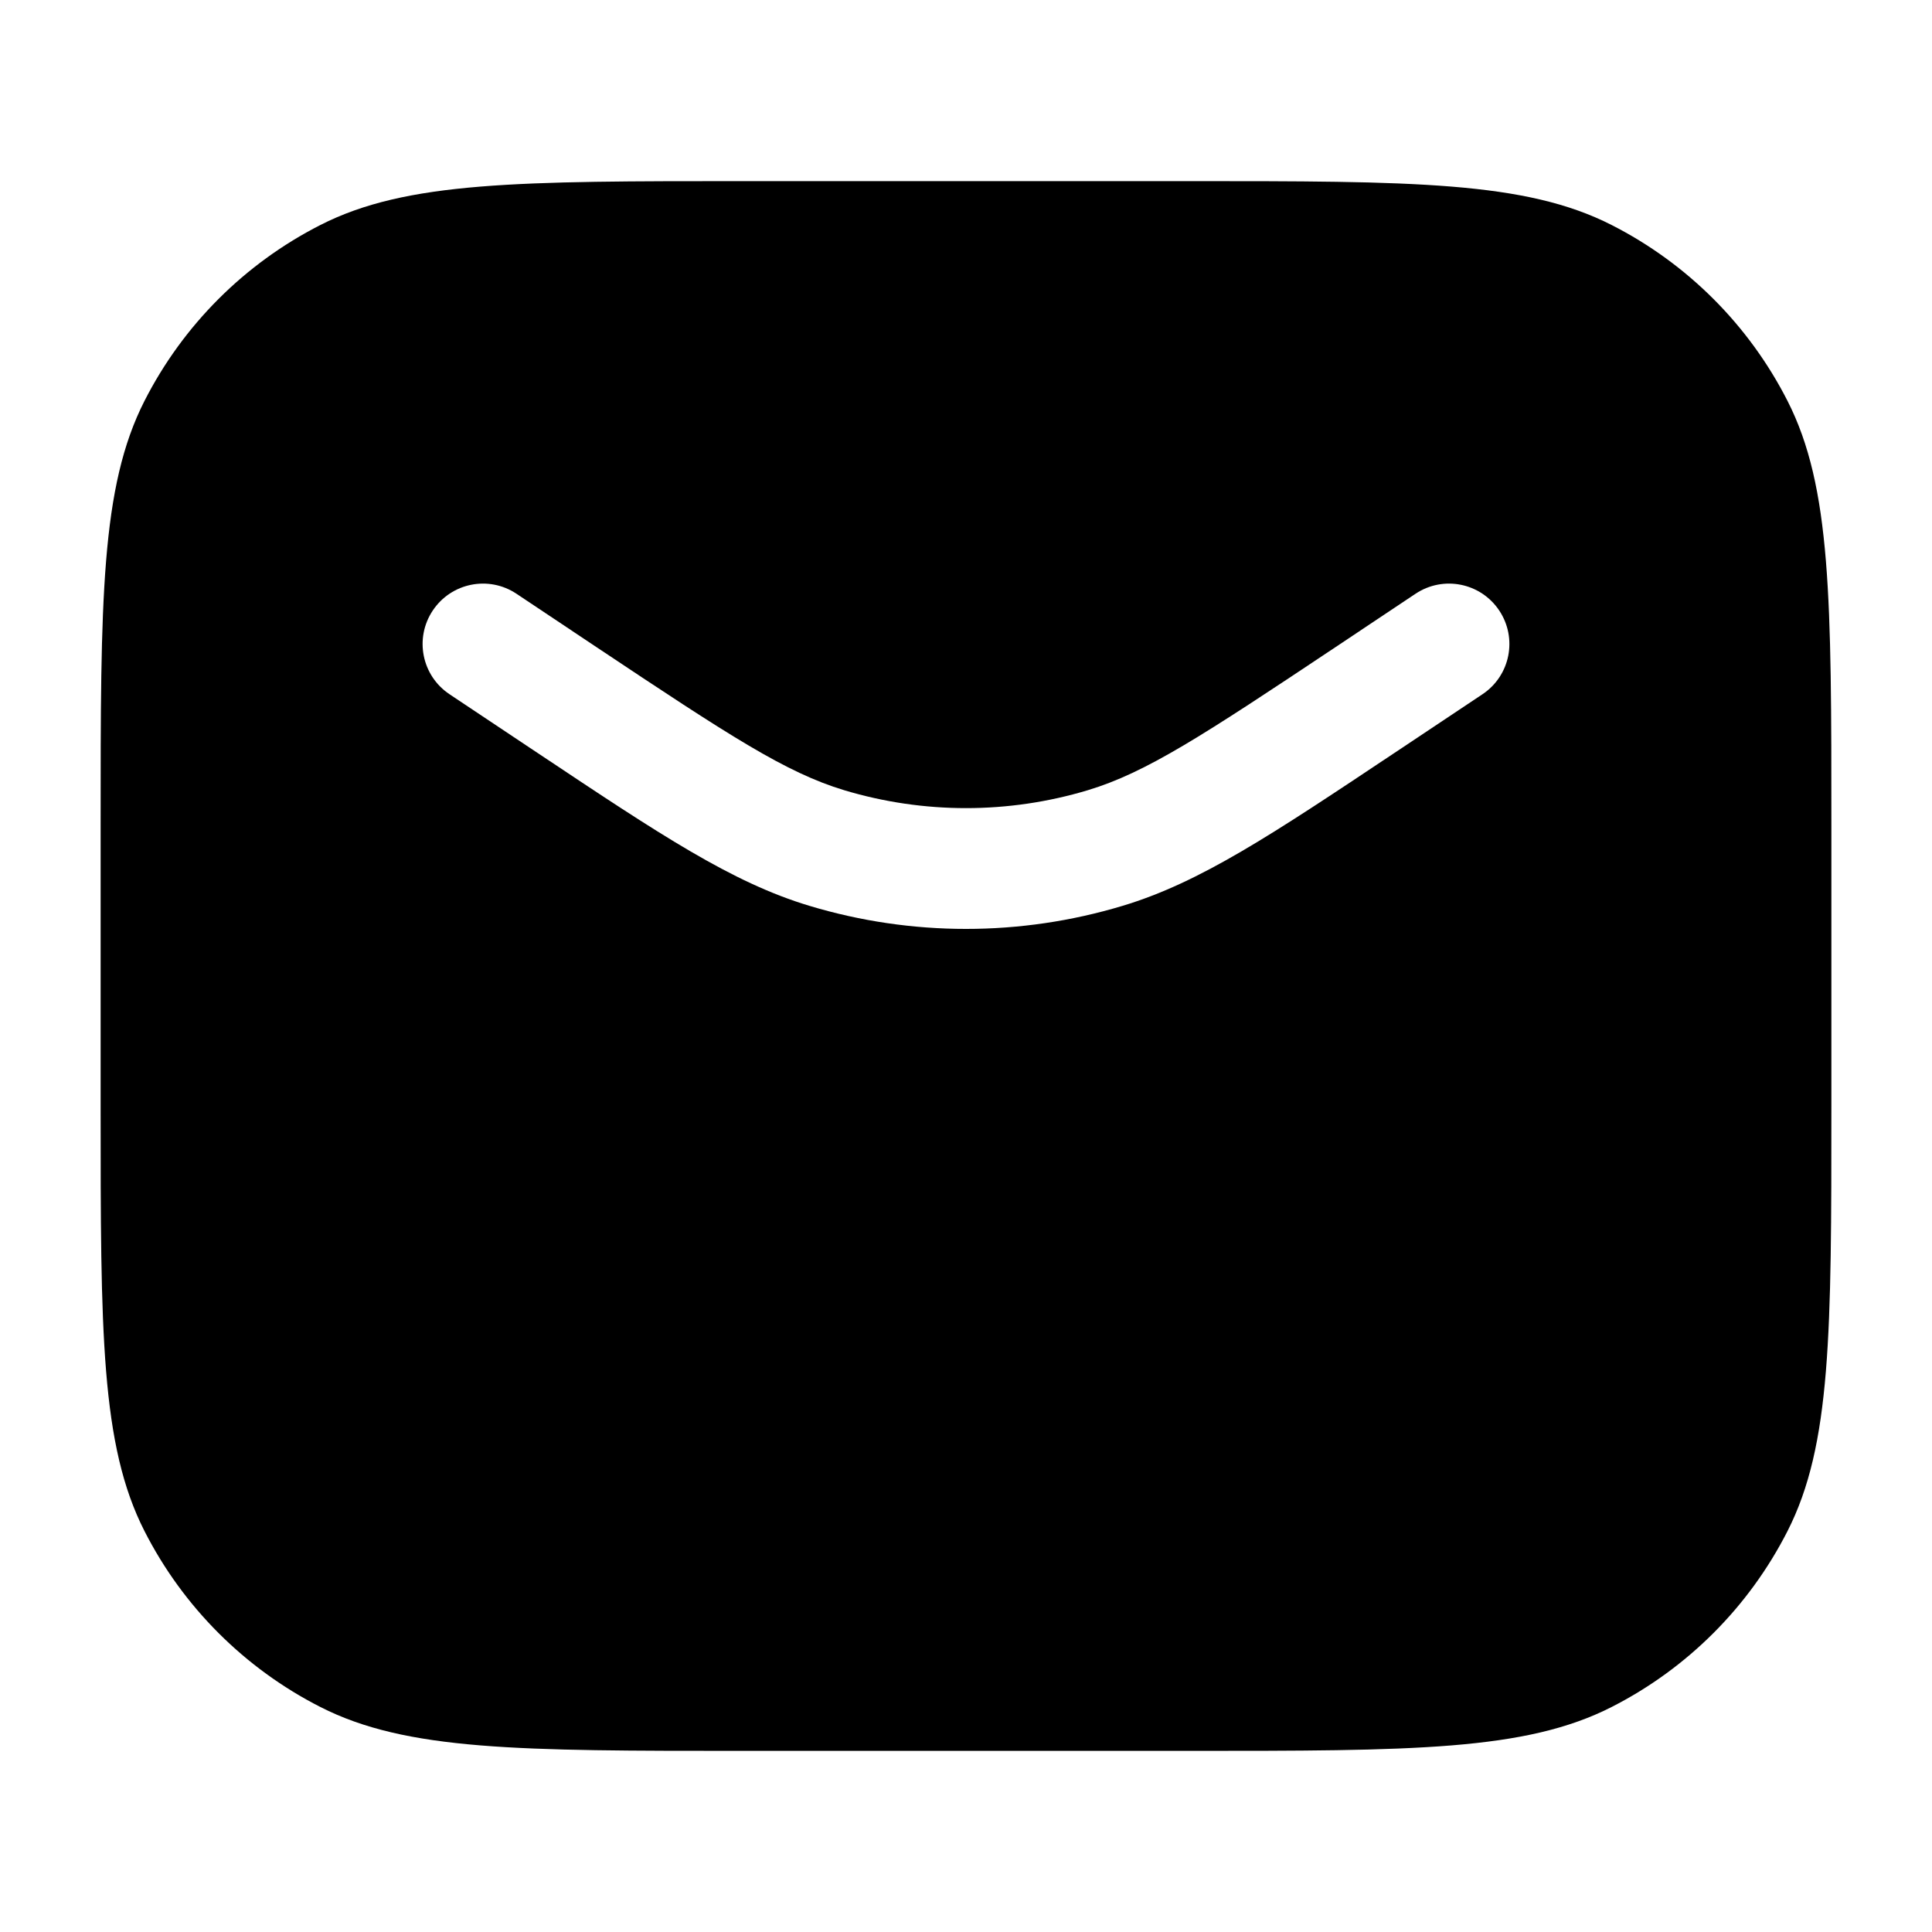 <svg width="24" height="24" viewBox="0 0 24 24" fill="none" xmlns="http://www.w3.org/2000/svg">
  <path fill-rule="evenodd" clip-rule="evenodd"
    d="M3.98 2.795C5.05 2.25 6.45 2.25 9.25 2.25H14.75C17.55 2.25 18.95 2.25 20.02 2.795C20.961 3.274 21.726 4.039 22.205 4.98C22.75 6.05 22.75 7.45 22.75 10.25V13.75C22.75 16.55 22.75 17.95 22.205 19.02C21.726 19.961 20.961 20.726 20.02 21.205C18.95 21.75 17.55 21.75 14.75 21.75H9.25C6.45 21.75 5.05 21.75 3.98 21.205C3.039 20.726 2.274 19.961 1.795 19.02C1.25 17.95 1.25 16.55 1.25 13.75V10.25C1.25 7.45 1.25 6.05 1.795 4.98C2.274 4.039 3.039 3.274 3.98 2.795ZM6.416 7.376C6.071 7.146 5.606 7.239 5.376 7.584C5.146 7.929 5.239 8.394 5.584 8.624L6.584 9.291L6.7 9.368L6.7 9.368C8.199 10.367 9.09 10.962 10.053 11.252C11.323 11.635 12.677 11.635 13.947 11.252C14.91 10.962 15.801 10.367 17.3 9.368L17.3 9.368L17.416 9.291L18.416 8.624C18.761 8.394 18.854 7.929 18.624 7.584C18.394 7.239 17.929 7.146 17.584 7.376L16.584 8.043C14.934 9.143 14.237 9.598 13.514 9.816C12.527 10.113 11.473 10.113 10.486 9.816C9.763 9.598 9.066 9.143 7.416 8.043L6.416 7.376Z"
    fill="#000" />
</svg>